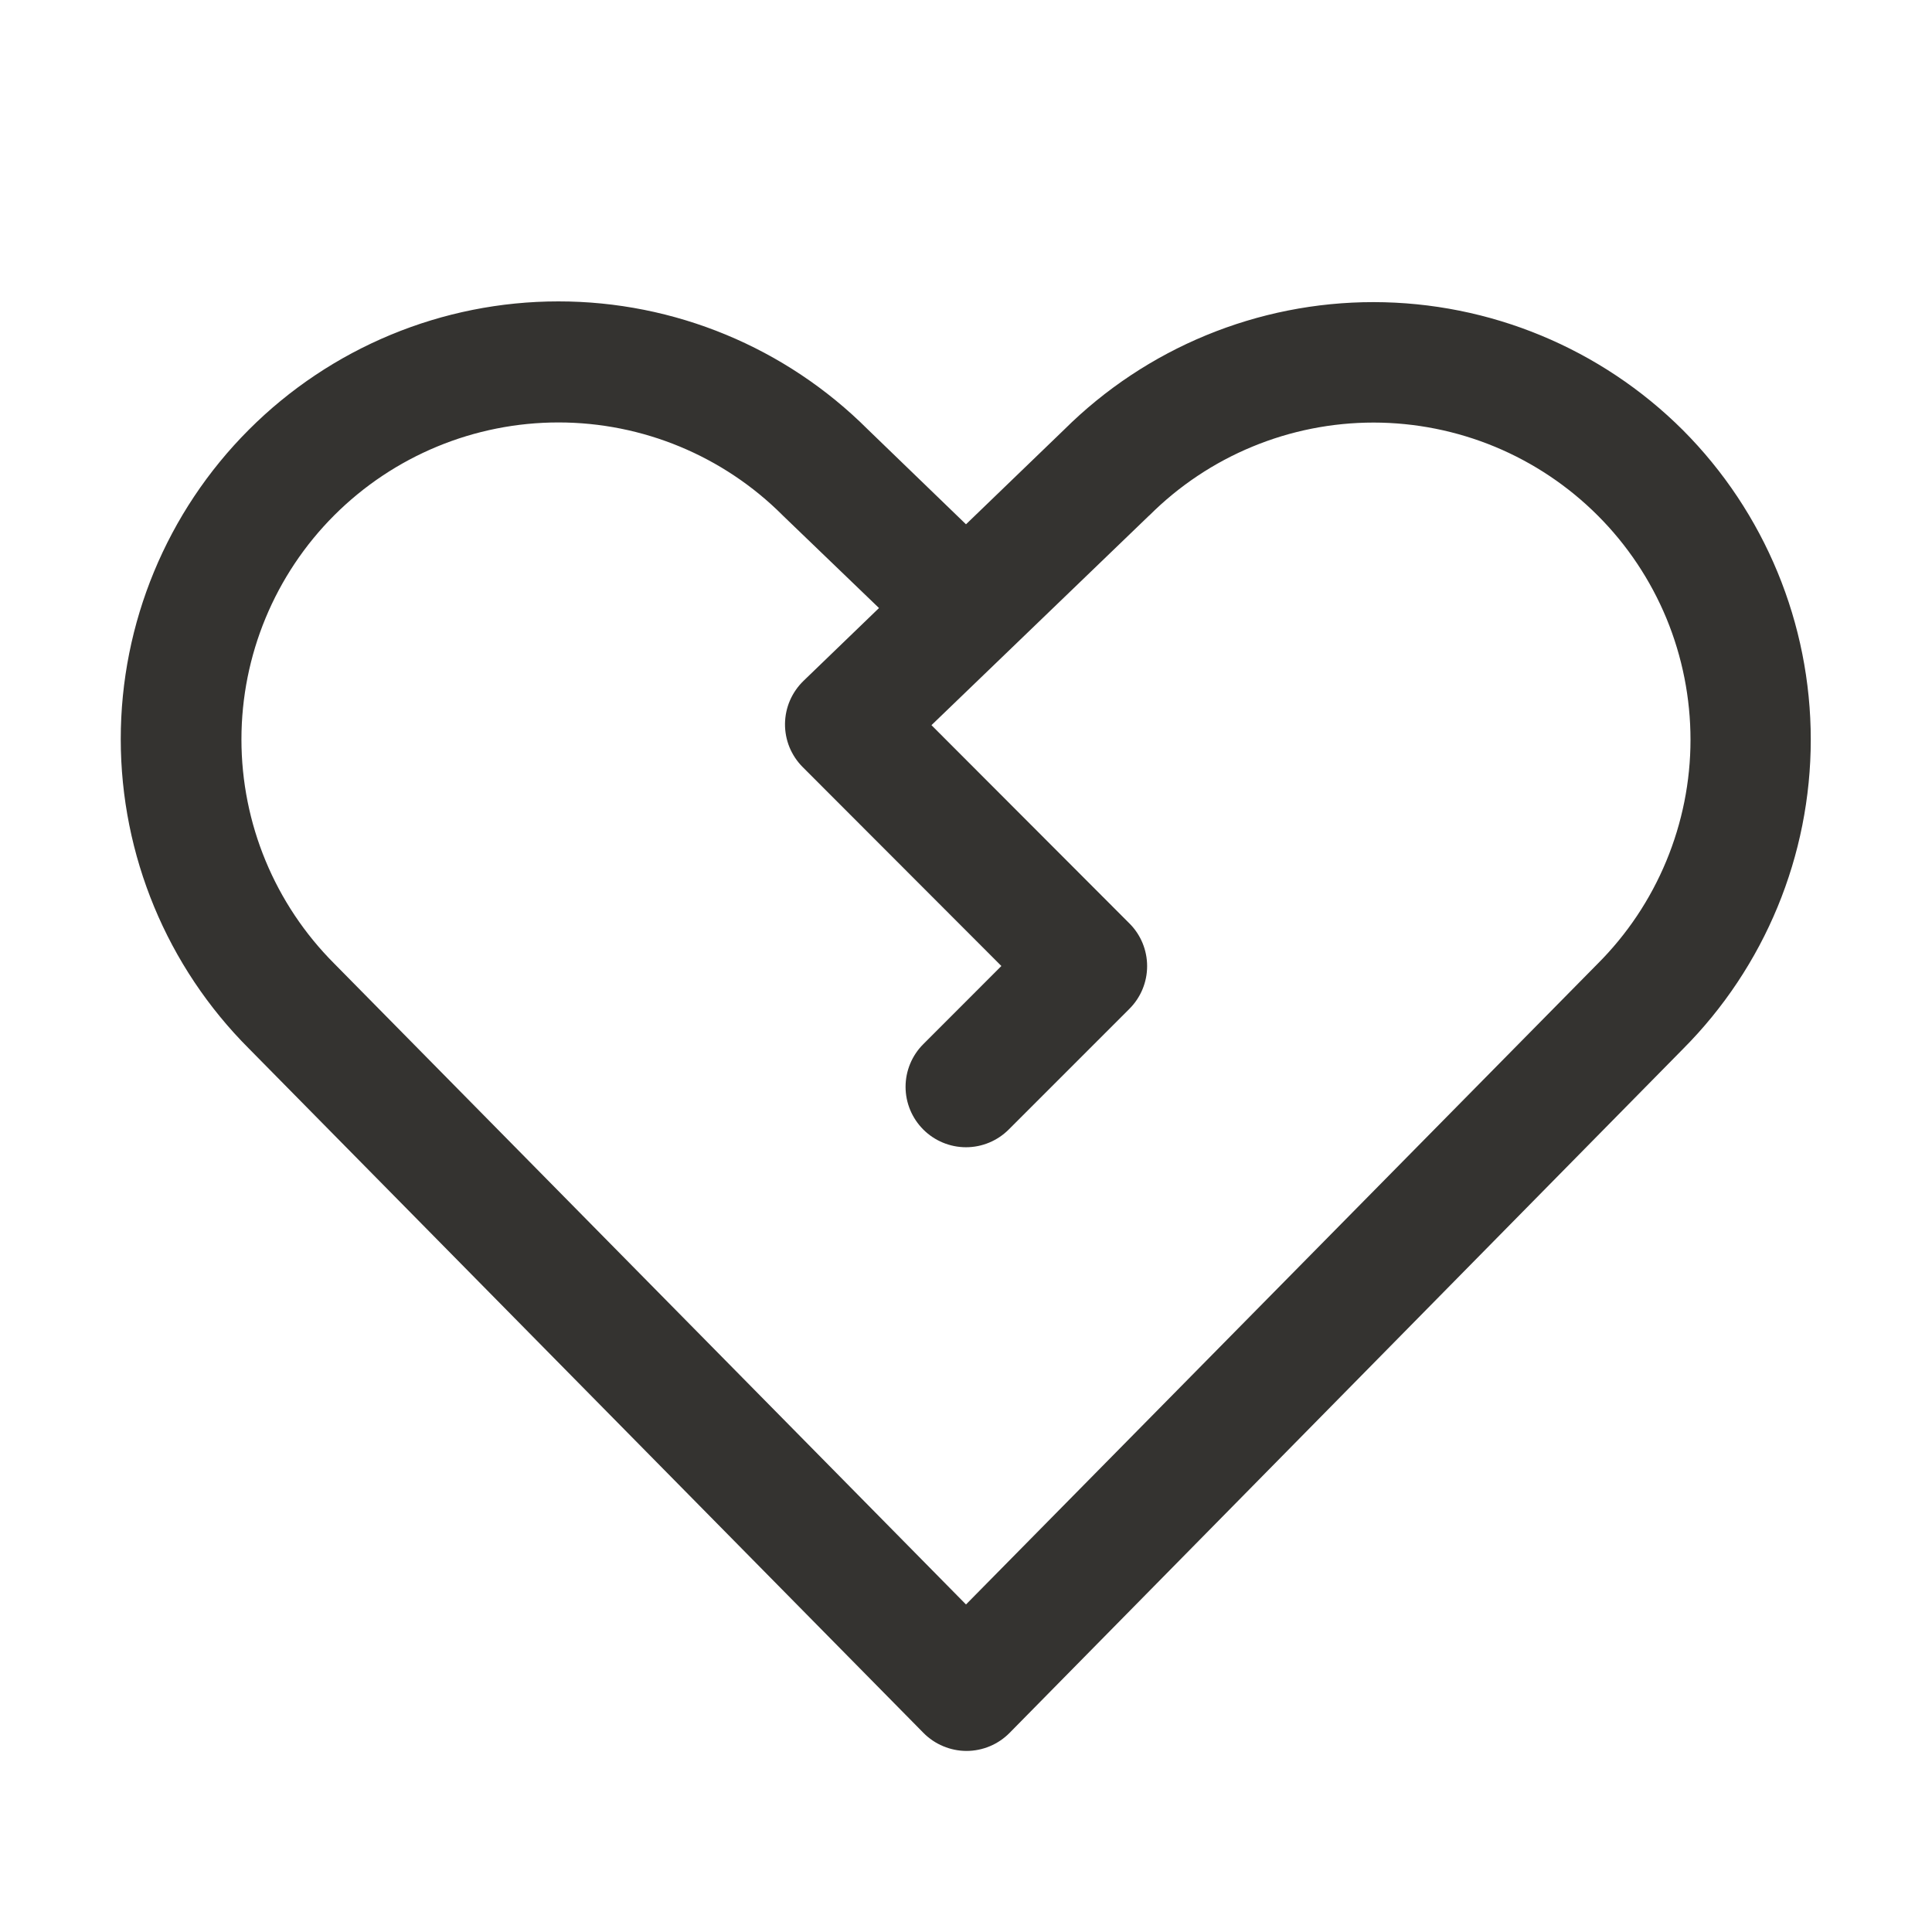 <svg width="32" height="32" viewBox="0 0 32 32" fill="none" xmlns="http://www.w3.org/2000/svg">
<path d="M27.875 7.125C26.515 5.768 24.673 5.006 22.752 5.004C20.831 5.003 18.987 5.763 17.625 7.117L16 8.684L14.375 7.114C13.015 5.755 11.171 4.991 9.248 4.992C7.325 4.992 5.481 5.757 4.122 7.117C2.763 8.477 1.999 10.321 2 12.244C2.001 14.167 2.765 16.011 4.125 17.37L15.296 28.703C15.389 28.797 15.5 28.872 15.623 28.923C15.745 28.974 15.876 29.001 16.009 29.001C16.141 29.001 16.273 28.974 16.395 28.923C16.517 28.872 16.628 28.797 16.721 28.703L27.875 17.375C29.231 16.014 29.992 14.171 29.992 12.25C29.992 10.329 29.231 8.486 27.875 7.125ZM26.455 15.97L16 26.575L5.536 15.96C4.552 14.975 3.999 13.64 3.999 12.247C3.999 10.854 4.552 9.519 5.537 8.534C6.522 7.55 7.857 6.997 9.25 6.997C10.642 6.997 11.978 7.55 12.963 8.535L12.975 8.547L14.559 10.071L13.309 11.277C13.213 11.37 13.137 11.48 13.084 11.602C13.031 11.724 13.004 11.855 13.002 11.988C13.001 12.121 13.026 12.253 13.076 12.376C13.127 12.499 13.201 12.611 13.295 12.705L16.586 16L15.293 17.294C15.105 17.481 14.999 17.736 14.999 18.001C14.999 18.267 15.105 18.521 15.293 18.709C15.48 18.896 15.735 19.002 16 19.002C16.265 19.002 16.52 18.896 16.707 18.709L18.707 16.709C18.895 16.521 19 16.267 19 16.002C19 15.737 18.895 15.482 18.707 15.295L15.428 12.011L19.025 8.547L19.039 8.535C19.527 8.048 20.106 7.661 20.743 7.398C21.38 7.134 22.063 6.999 22.753 6.999C23.442 7 24.125 7.136 24.762 7.4C25.398 7.664 25.977 8.052 26.464 8.539C26.952 9.027 27.338 9.606 27.602 10.243C27.865 10.881 28 11.564 28 12.253C28 12.943 27.863 13.625 27.599 14.262C27.335 14.899 26.948 15.478 26.46 15.965L26.455 15.97Z" fill="#343330"/>
</svg>
